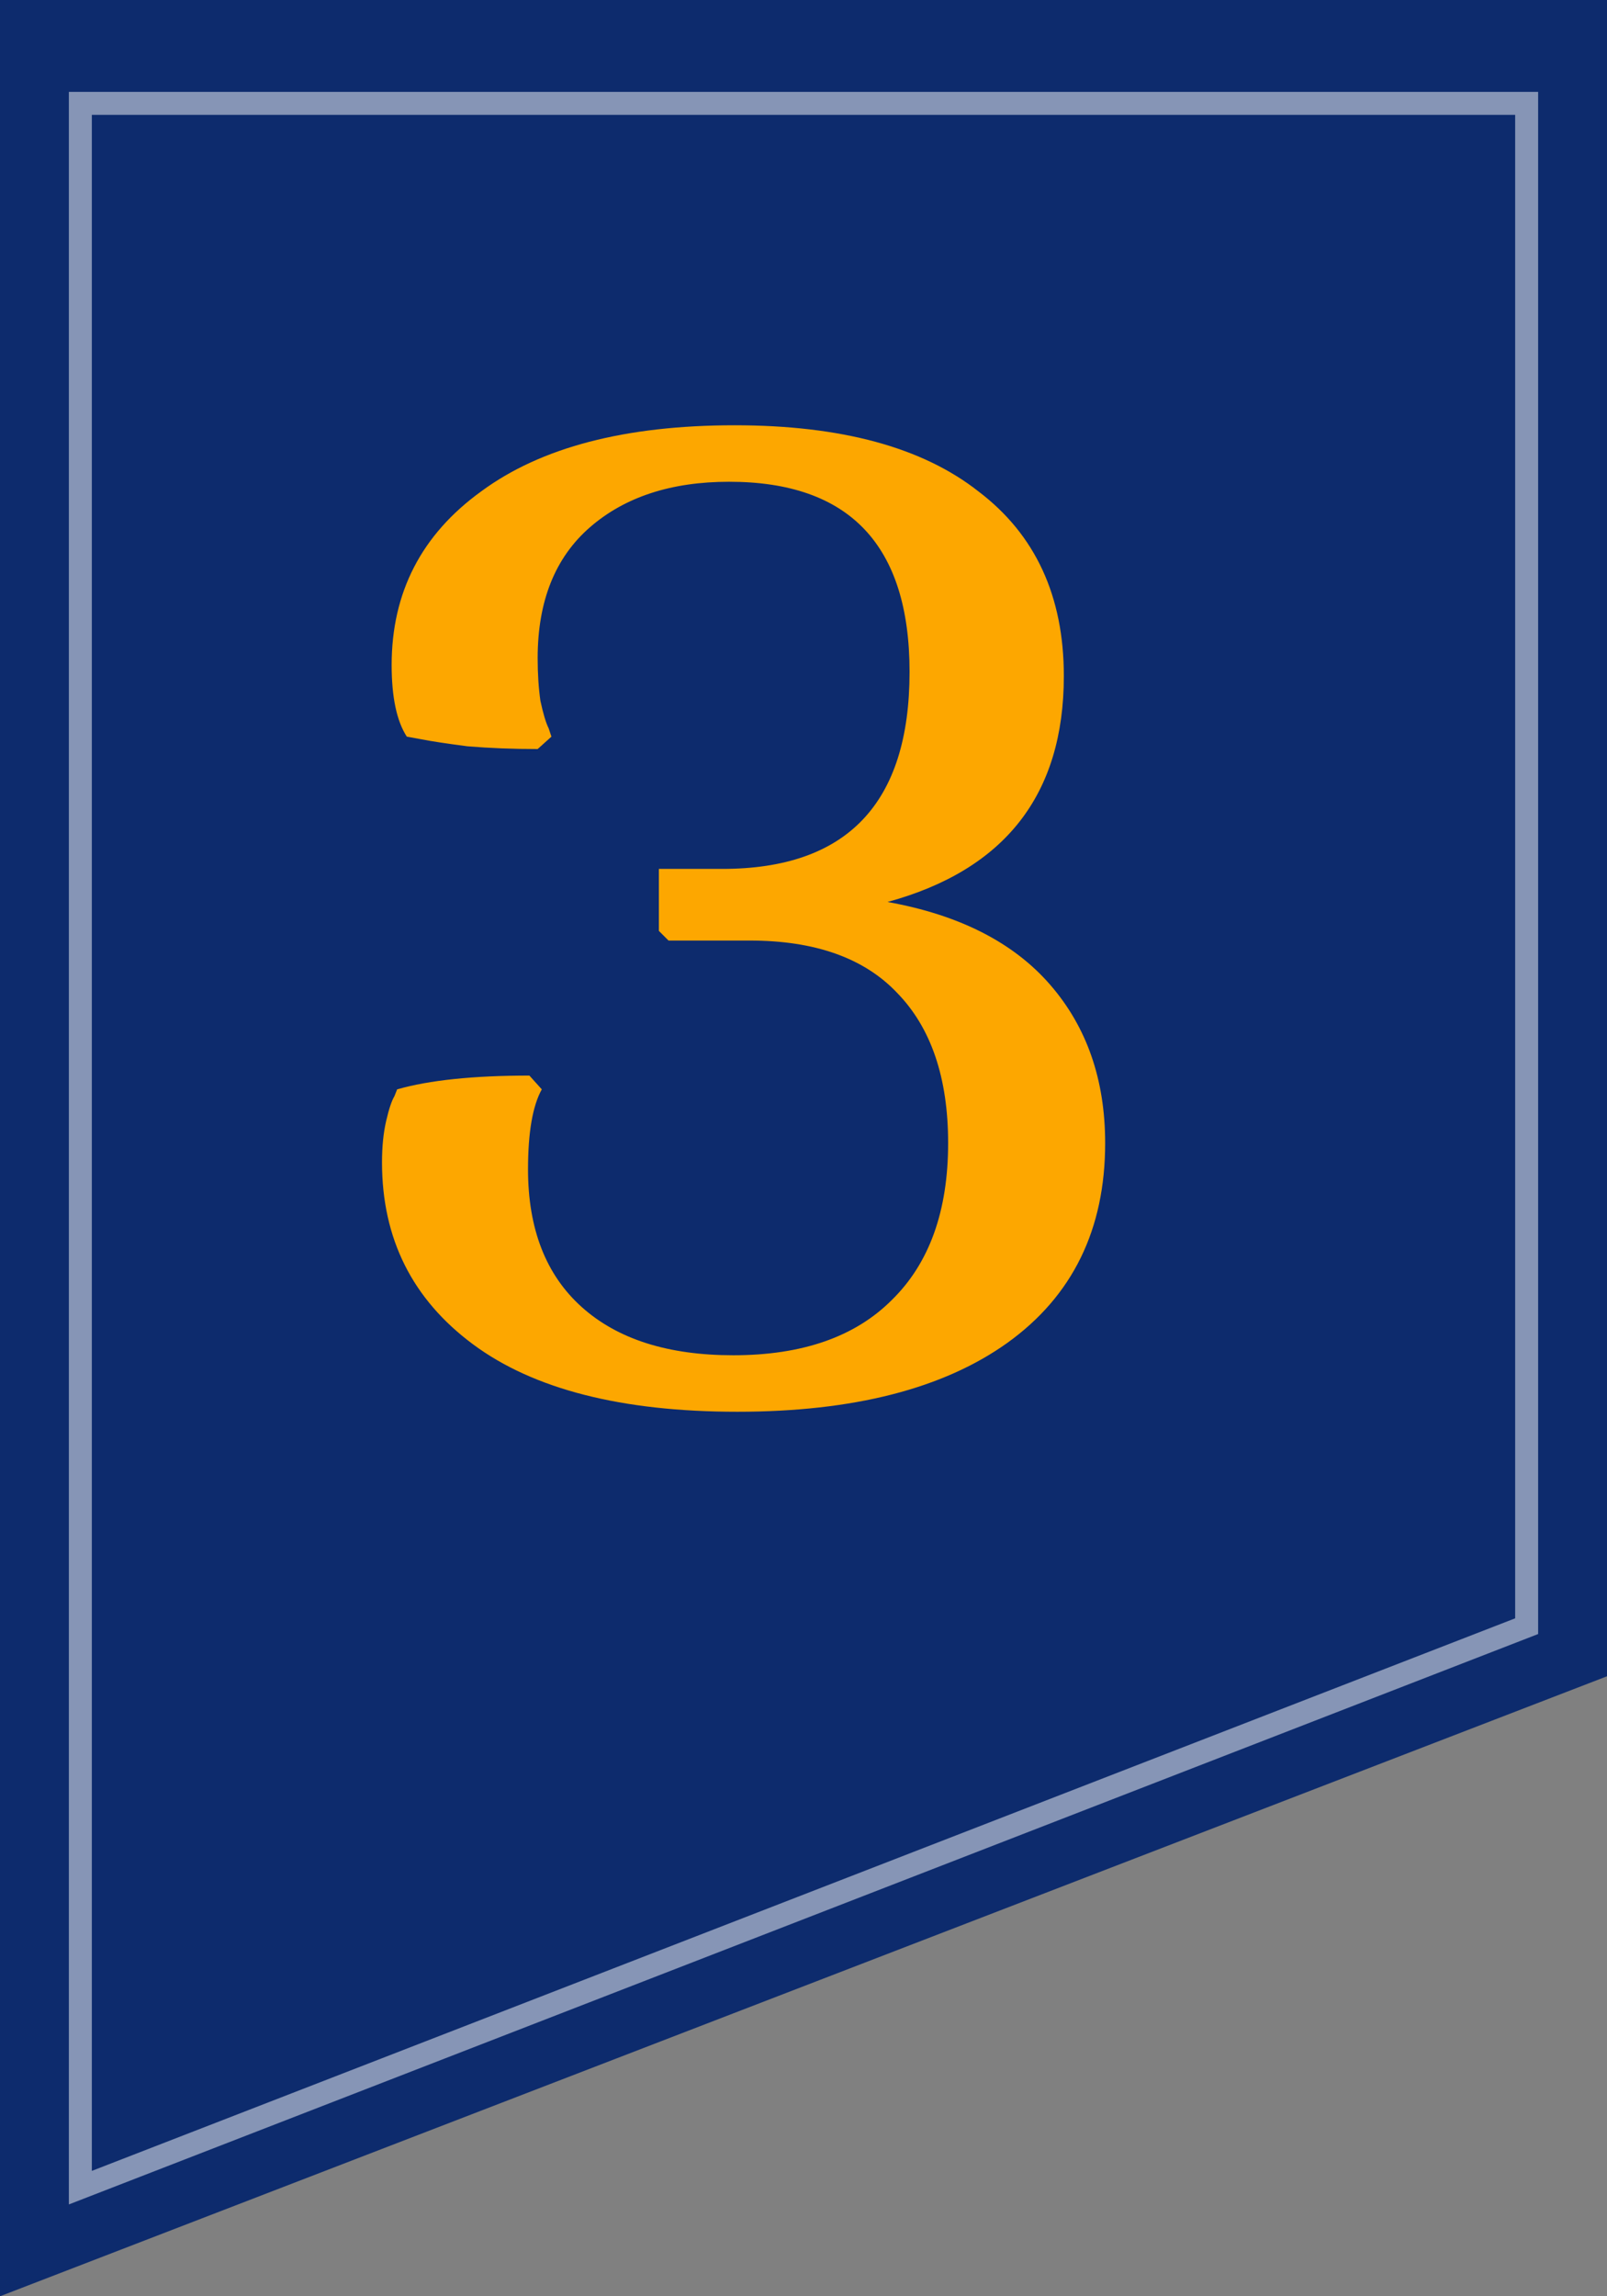 <svg width="70" height="100" viewBox="0 0 70 100" fill="none" xmlns="http://www.w3.org/2000/svg">
<rect x="0" y="0" width="70" height="100" fill="#808080" stroke="none"/>
<path d="M0 0H70V73L0 100V0Z" fill="#0D2B6D"/>
<path d="M3 4H67V71.16L3 96V4Z" fill="#0D2B6D"/>
<path d="M3.5 4.5H66.5V70.818L3.5 95.27V4.5Z" stroke="white" stroke-opacity="0.5"/>
<path d="M31.94 59.02C34.94 59.02 37.24 58.22 38.84 56.62C40.48 55.02 41.3 52.74 41.3 49.78C41.3 46.94 40.56 44.76 39.08 43.24C37.64 41.72 35.5 40.96 32.66 40.96H29.12L28.7 40.54V37.84H31.46C36.9 37.84 39.62 34.98 39.62 29.26C39.62 23.74 37 20.98 31.76 20.98C29.24 20.98 27.22 21.64 25.7 22.96C24.18 24.28 23.42 26.18 23.42 28.66C23.42 29.34 23.46 29.96 23.54 30.52C23.66 31.08 23.78 31.48 23.9 31.72L24.02 32.08L23.42 32.62C22.34 32.62 21.32 32.58 20.36 32.5C19.44 32.38 18.78 32.28 18.38 32.2L17.72 32.08C17.28 31.4 17.06 30.36 17.06 28.96C17.06 25.8 18.36 23.28 20.96 21.4C23.56 19.48 27.24 18.52 32 18.52C36.64 18.52 40.18 19.48 42.62 21.4C45.1 23.28 46.34 25.96 46.34 29.44C46.34 34.6 43.78 37.88 38.66 39.28C41.78 39.84 44.14 41.04 45.74 42.88C47.34 44.72 48.14 47.02 48.14 49.78C48.14 53.54 46.72 56.44 43.88 58.48C41.08 60.48 37.16 61.48 32.12 61.48C27.08 61.48 23.24 60.5 20.6 58.54C17.96 56.58 16.64 53.94 16.64 50.62C16.64 49.94 16.7 49.34 16.82 48.82C16.94 48.3 17.06 47.94 17.18 47.74L17.3 47.44C18.7 47.04 20.62 46.84 23.06 46.84L23.6 47.44C23.2 48.16 23 49.32 23 50.92C23 53.52 23.78 55.52 25.34 56.92C26.9 58.32 29.1 59.02 31.94 59.02Z" fill="#FDA700"/>
</svg>
